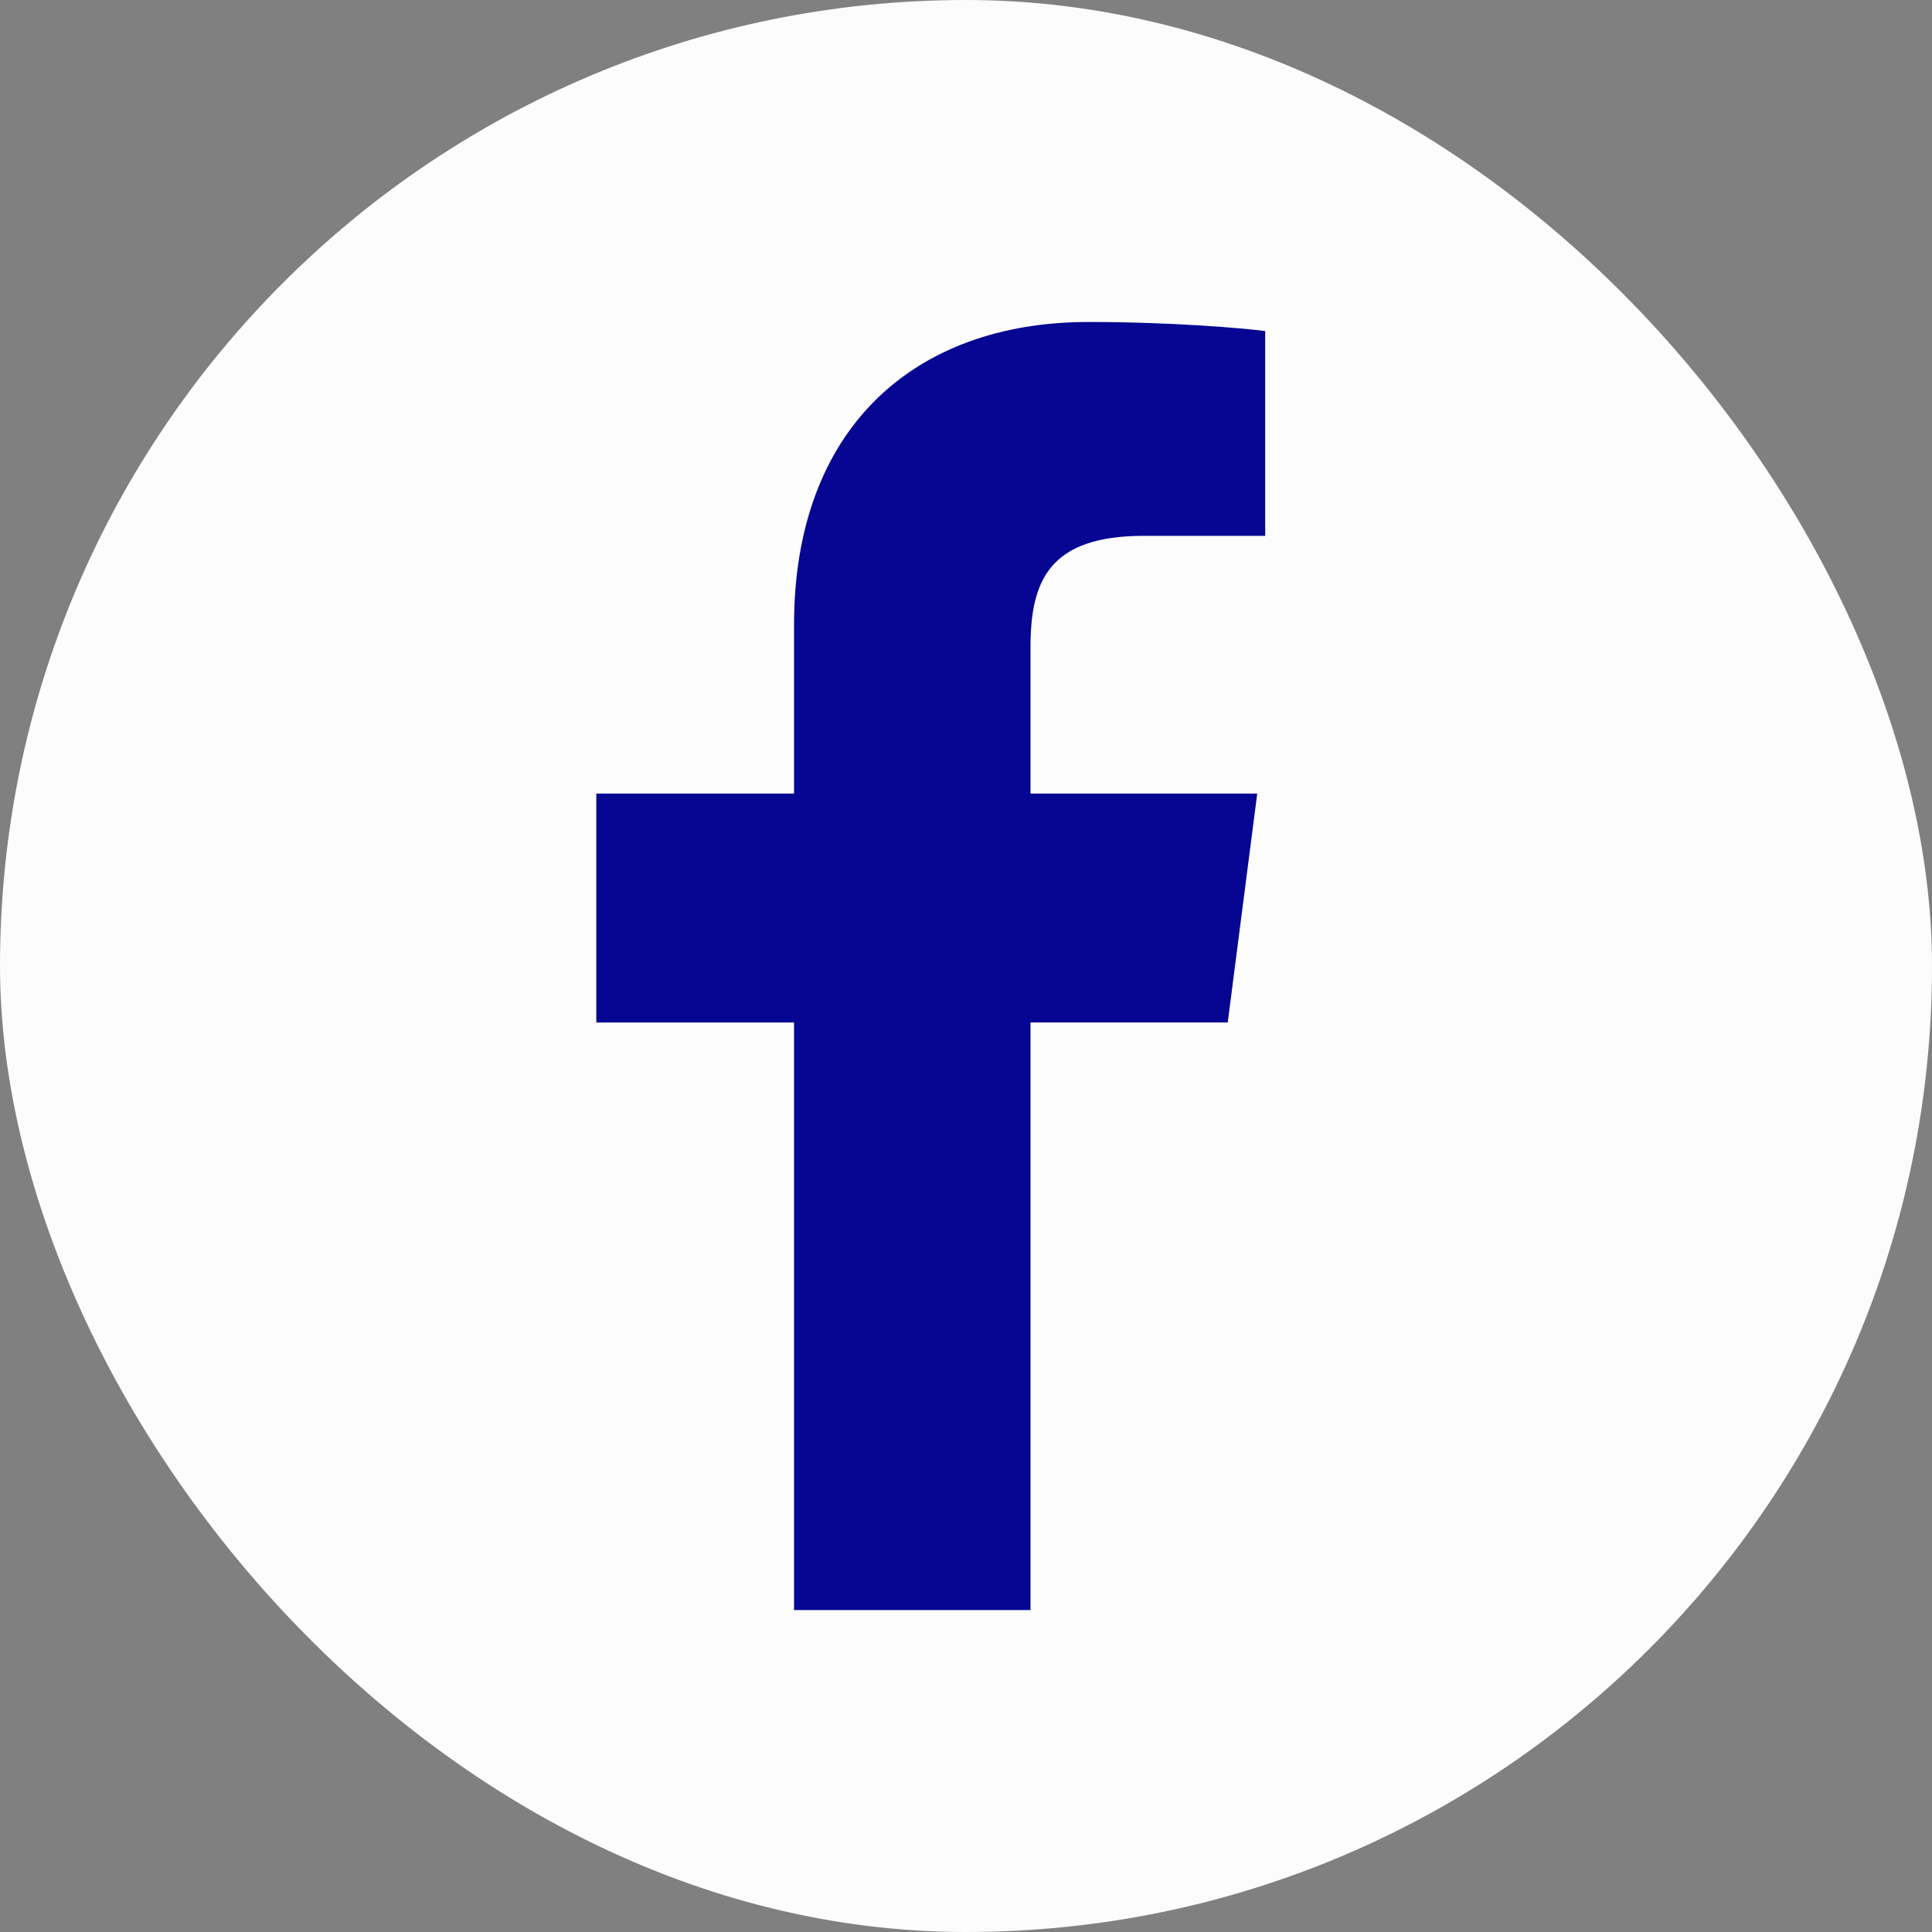 <svg width="23" height="23" viewBox="0 0 23 23" fill="none" xmlns="http://www.w3.org/2000/svg">
<rect x="0" y="0" width="23" height="23" fill="#808080" stroke="none"/>
<rect width="23" height="23" rx="11.5" fill="#FCFCFC"/>
<path d="M12.268 19.167V12.172H14.616L14.967 9.447H12.268V7.706C12.268 6.917 12.487 6.379 13.619 6.379L15.062 6.379V3.941C14.812 3.908 13.956 3.833 12.959 3.833C10.878 3.833 9.453 5.104 9.453 7.437V9.447H7.099V12.173H9.453V19.167L12.268 19.167Z" fill="#060693"/>
</svg>
